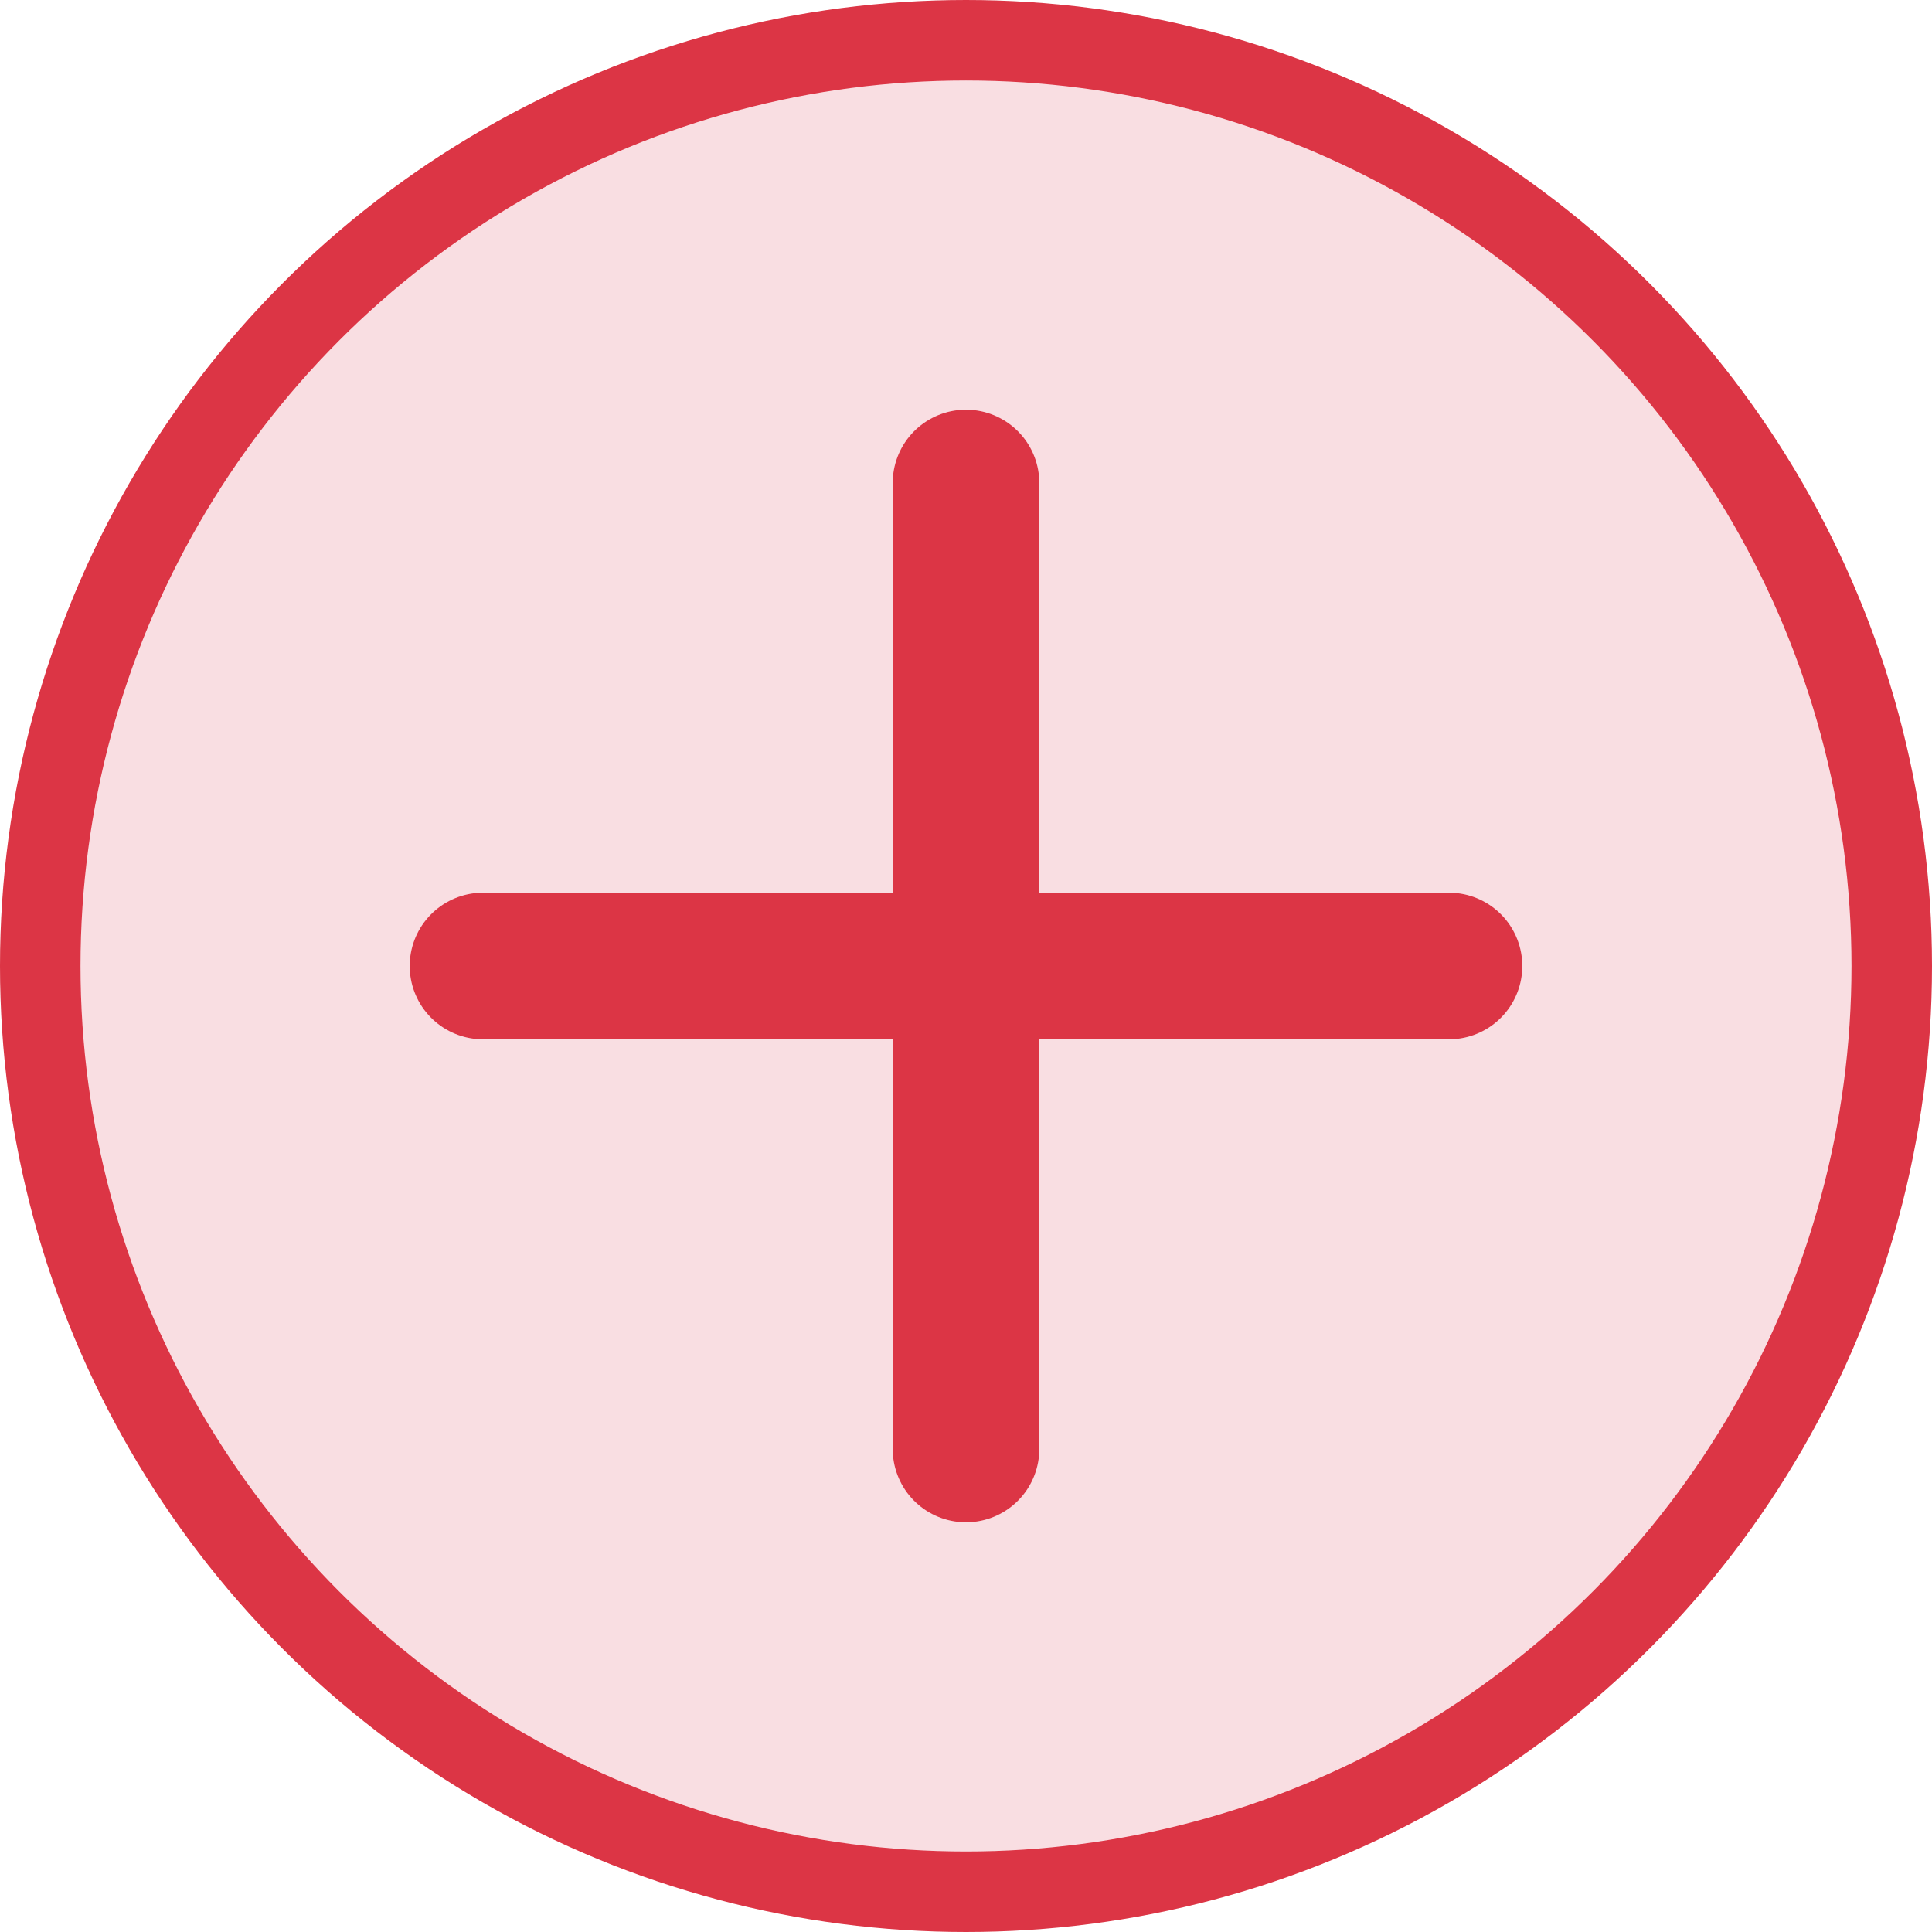 <?xml version="1.0" encoding="UTF-8"?>
<svg xmlns="http://www.w3.org/2000/svg" width="24" height="24" viewBox="0 0 24 24">
    <circle cx="12" cy="12" r="11.5" fill="#F9DEE2" stroke="#DC3545"/>
    <path d="M12 6v12m-6-6h12" stroke="#DC3545" stroke-width="1.821" stroke-linecap="round" stroke-linejoin="round"/>
</svg>
